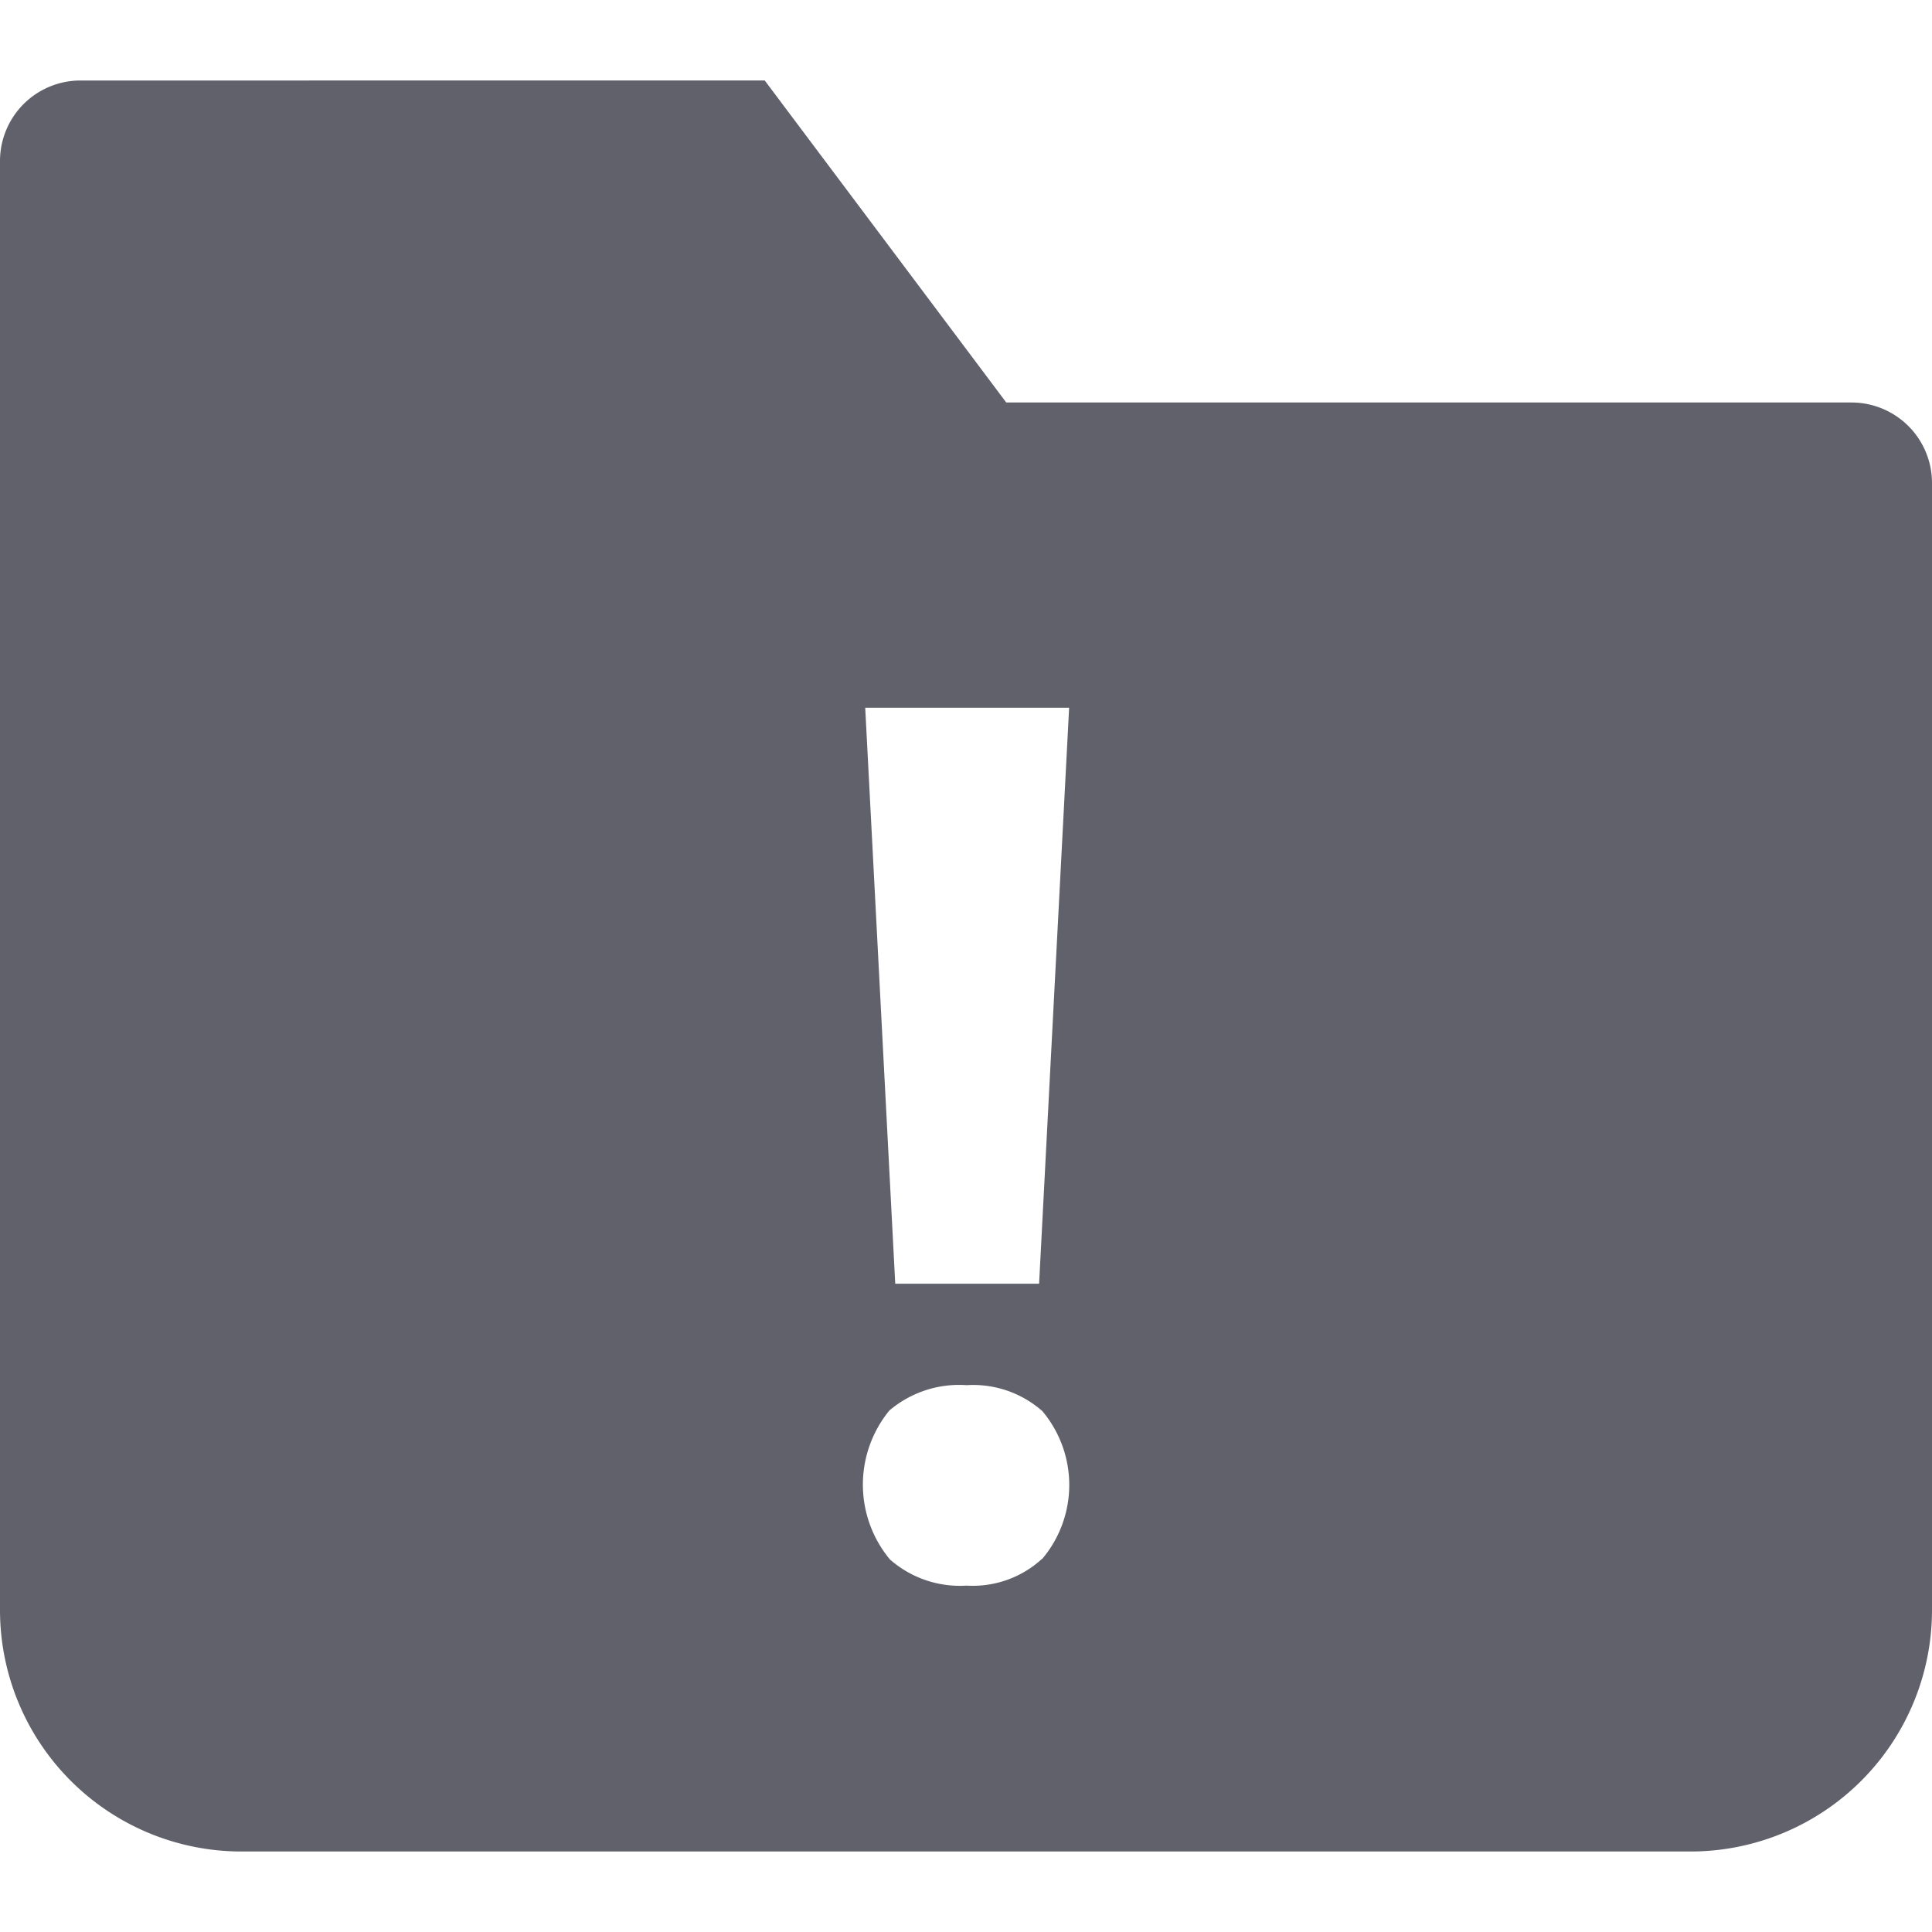 <svg xmlns="http://www.w3.org/2000/svg" height="24" width="24" viewBox="0 0 24 24"><path d="M23,5H12.5l-3-4H1A1,1,0,0,0,0,2V20a3,3,0,0,0,3,3H21a3,3,0,0,0,3-3V6A1,1,0,0,0,23,5ZM12.945,19.364a1.27,1.27,0,0,1-.937.333,1.316,1.316,0,0,1-.953-.325,1.453,1.453,0,0,1-.007-1.85,1.338,1.338,0,0,1,.96-.315,1.3,1.3,0,0,1,.94.322,1.425,1.425,0,0,1,0,1.835Zm-.037-3.417H11.121l-.373-7.155h2.533Z" fill="#61616b"></path></svg>